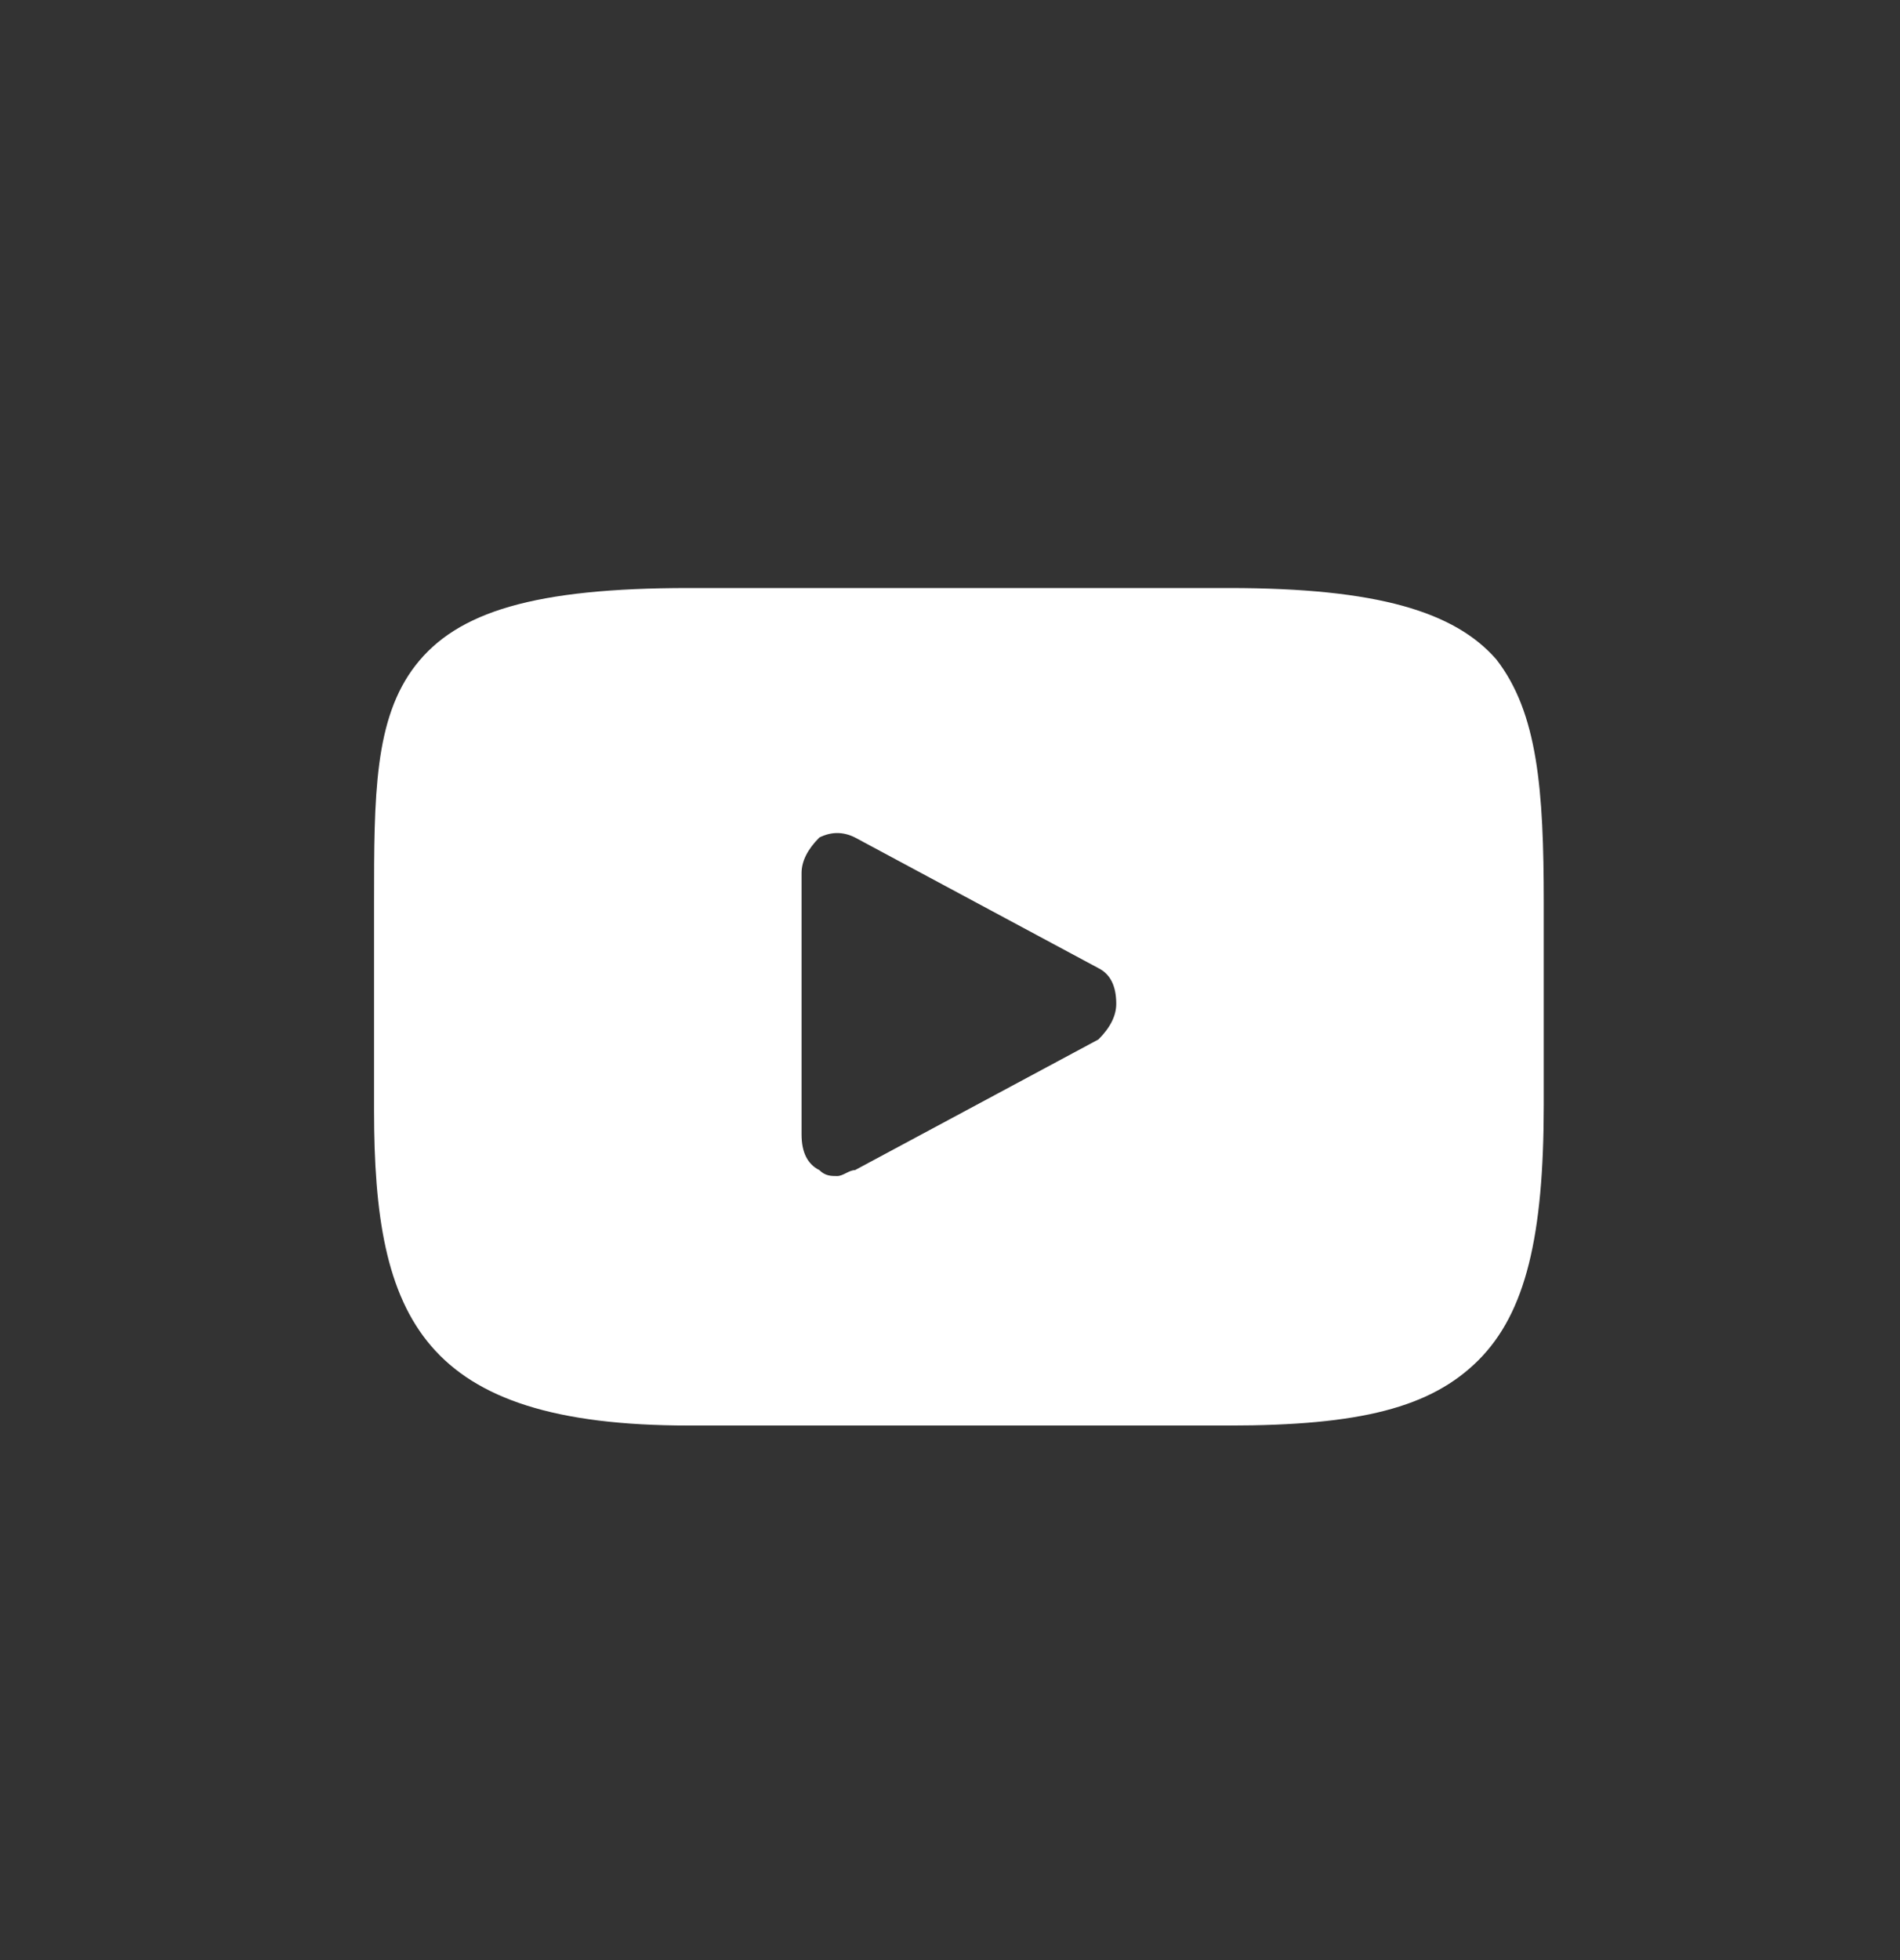 <?xml version="1.0" encoding="UTF-8" standalone="no"?>
<svg width="32px" height="33px" viewBox="0 0 32 33" version="1.1" xmlns="http://www.w3.org/2000/svg" xmlns:xlink="http://www.w3.org/1999/xlink">
    <rect x="0" y="0" width="32" height="33" fill="#333333" stroke="none"/>
    <!-- Generator: Sketch 3.8.3 (29802) - http://www.bohemiancoding.com/sketch -->
    <title>youtube-profile</title>
    <desc>Created with Sketch.</desc>
    <defs></defs>
    <g id="Page-1" stroke="none" stroke-width="1" fill="none" fill-rule="evenodd">
        <g id="youtube-profile">
            <path d="M16.1,0.9 C7.4,0.9 0.4,8.1 0.4,16.9 C0.4,25.7 7.4,32.9 16.1,32.9 C24.8,32.9 31.8,25.7 31.8,16.9 C31.8,8.1 24.8,0.9 16.1,0.9 L16.1,0.9 Z M26,18.6 C26,20.8 25.7,22.1 24.9,22.9 C24.1,23.7 22.9,24 20.7,24 L11.6,24 C7.1,24 6.3,22.2 6.3,18.7 L6.3,15.2 C6.3,13.4 6.3,12.1 7,11.2 C7.7,10.3 9,9.9 11.6,9.9 L20.7,9.9 C23.2,9.9 24.5,10.3 25.2,11.1 C25.9,12 26,13.3 26,15.2 L26,18.6 L26,18.6 Z" id="Shape" fill=""></path>
            <path d="M25.2,11.1 C24.5,10.3 23.2,9.9 20.7,9.9 L11.6,9.9 C9,9.9 7.7,10.3 7,11.2 C6.3,12.1 6.3,13.4 6.3,15.2 L6.3,18.7 C6.3,22.2 7.1,24 11.6,24 L20.7,24 C22.9,24 24.1,23.7 24.9,22.9 C25.7,22.1 26,20.8 26,18.6 L26,15.2 C26,13.3 25.9,12 25.2,11.1 L25.2,11.1 Z M18.5,17.5 L14.4,19.7 C14.3,19.7 14.2,19.8 14.1,19.8 C14,19.8 13.9,19.8 13.8,19.7 C13.6,19.6 13.5,19.4 13.5,19.1 L13.5,14.7 C13.5,14.5 13.6,14.3 13.8,14.1 C14,14 14.2,14 14.4,14.1 L18.5,16.3 C18.7,16.4 18.8,16.6 18.8,16.9 C18.8,17.1 18.7,17.3 18.5,17.5 L18.5,17.5 Z" id="Shape" fill="#FFFFFF"></path>
        </g>
    </g>
</svg>